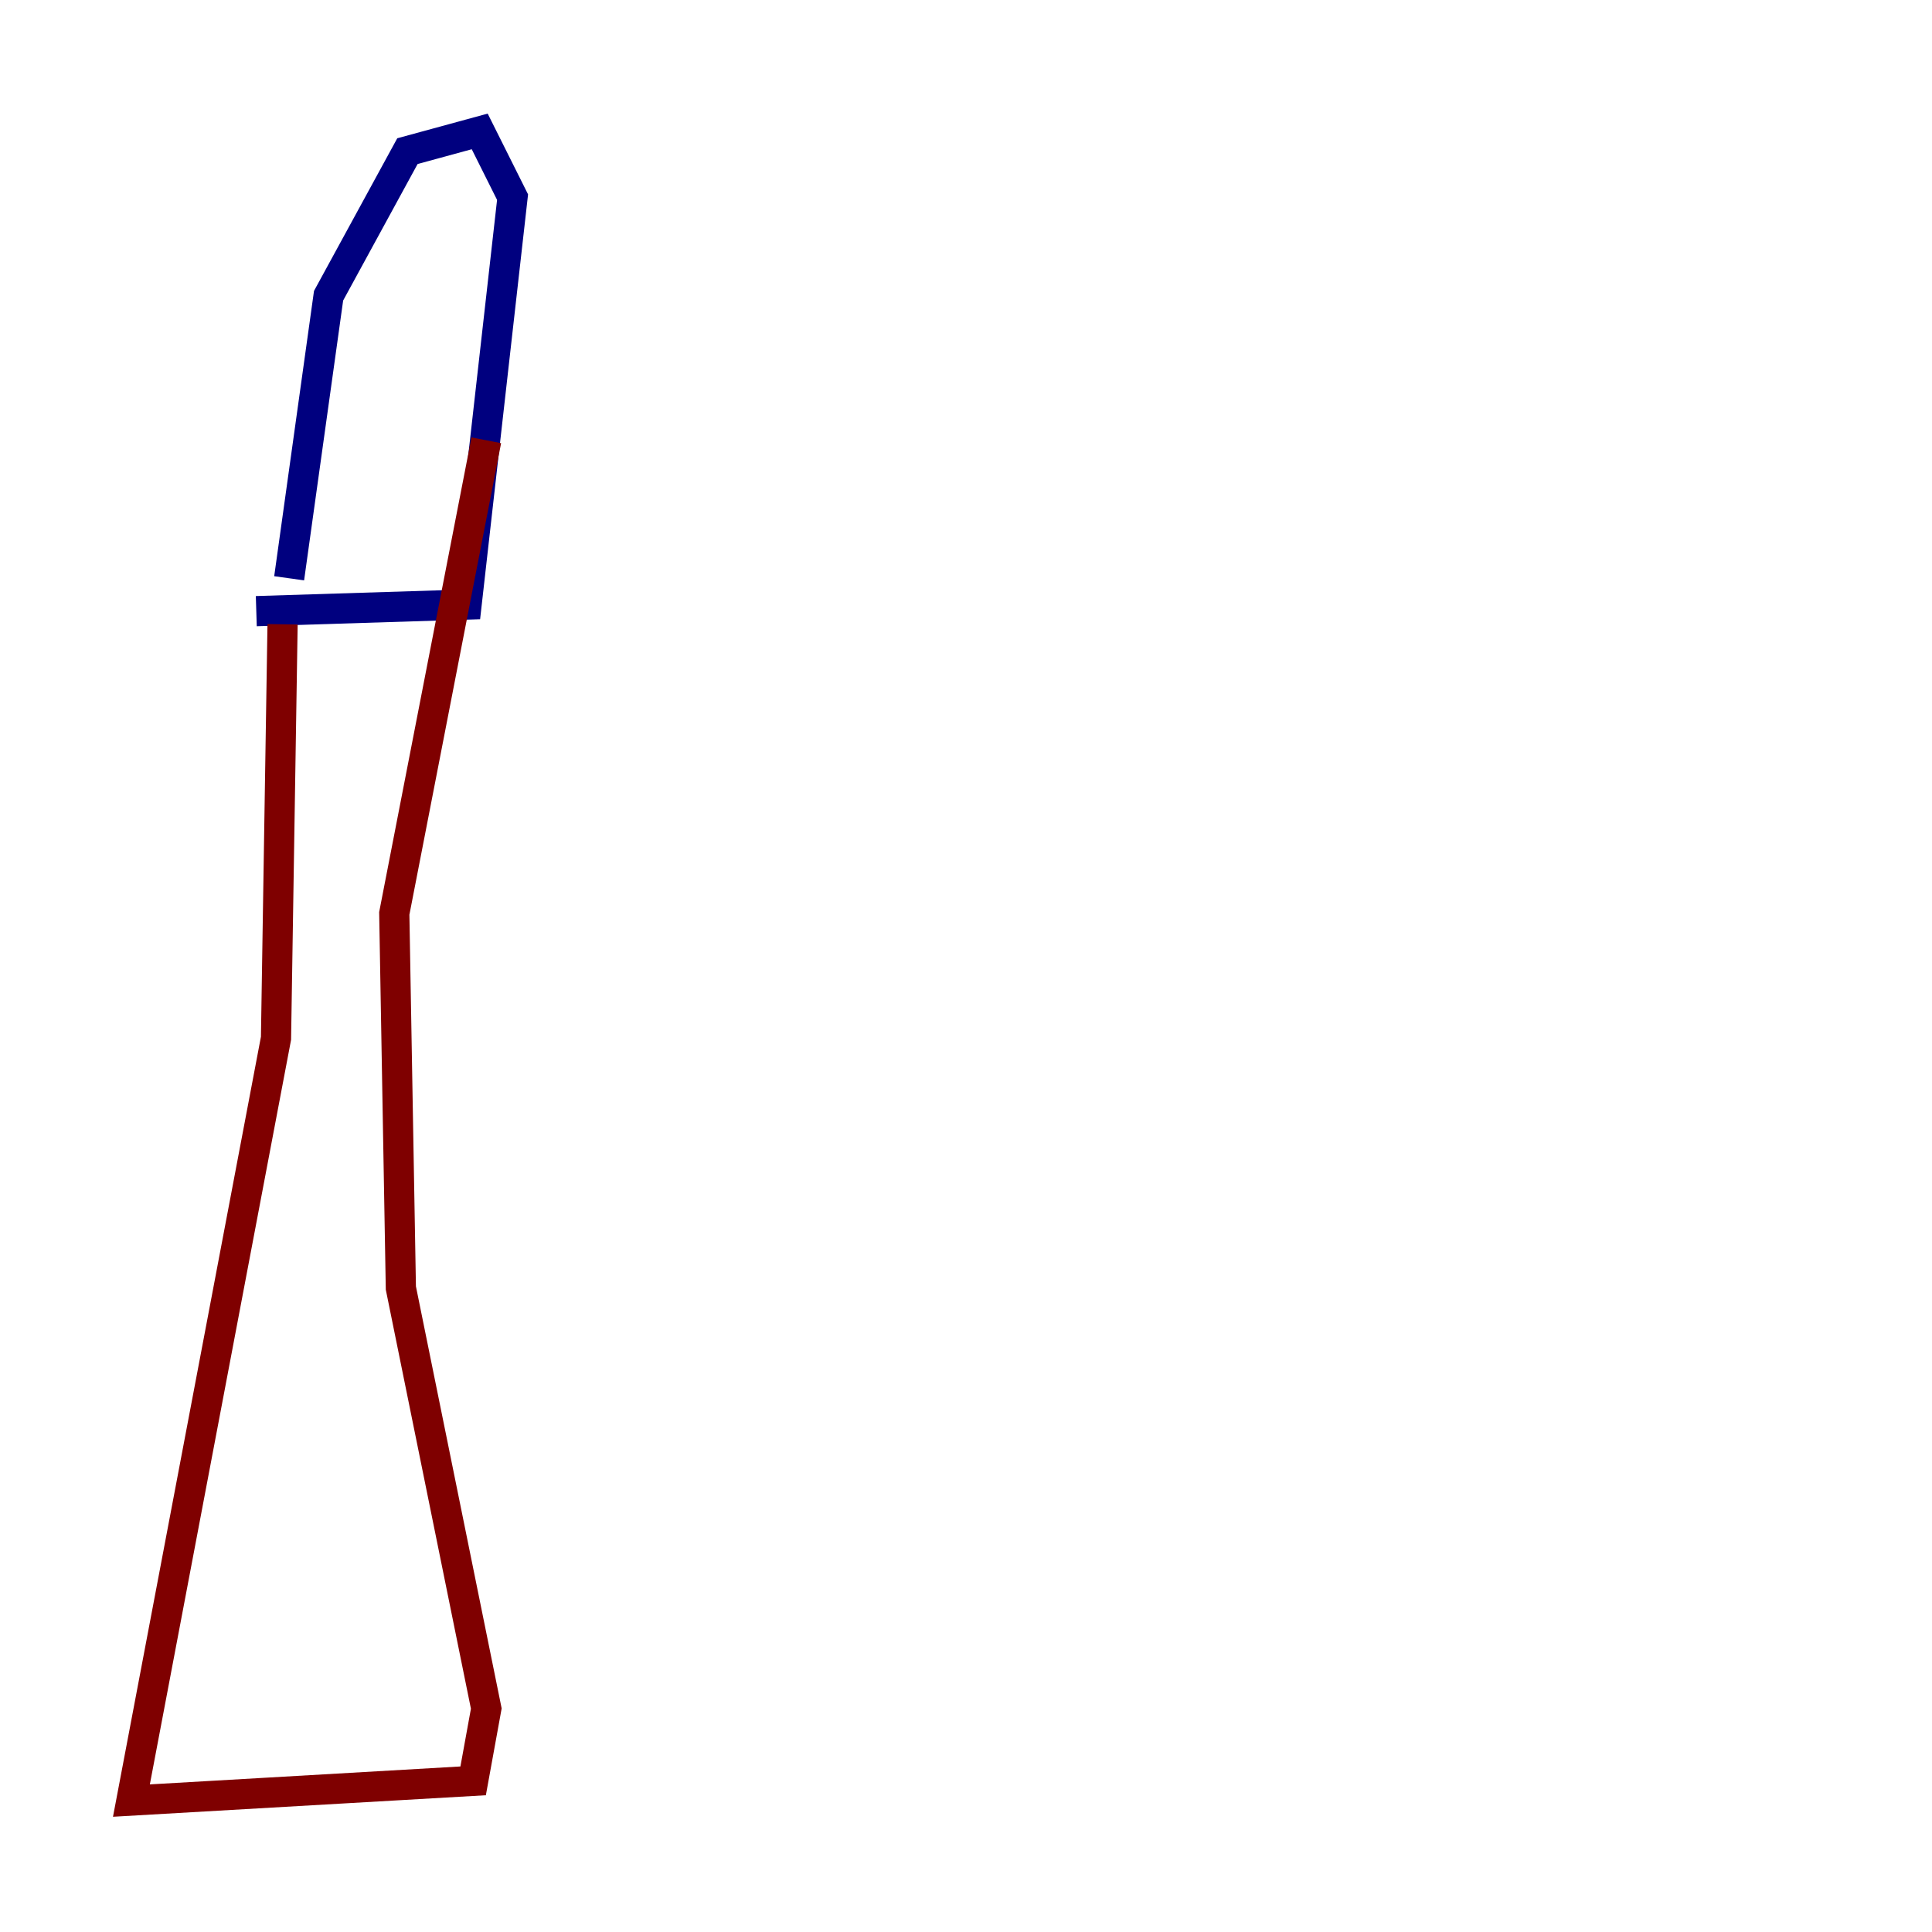 <?xml version="1.0" encoding="utf-8" ?>
<svg baseProfile="tiny" height="128" version="1.2" viewBox="0,0,128,128" width="128" xmlns="http://www.w3.org/2000/svg" xmlns:ev="http://www.w3.org/2001/xml-events" xmlns:xlink="http://www.w3.org/1999/xlink"><defs /><polyline fill="none" points="19.157,38.313 21.769,19.592 26.993,10.014 31.782,8.707 33.959,13.061 30.912,40.054 16.98,40.49" stroke="#00007f" stroke-width="2" /><polyline fill="none" points="18.721,41.361 18.286,68.789 8.707,119.293 31.347,117.986 32.218,113.197 26.558,85.333 26.122,60.517 32.218,29.17" stroke="#7f0000" stroke-width="2" /></svg>